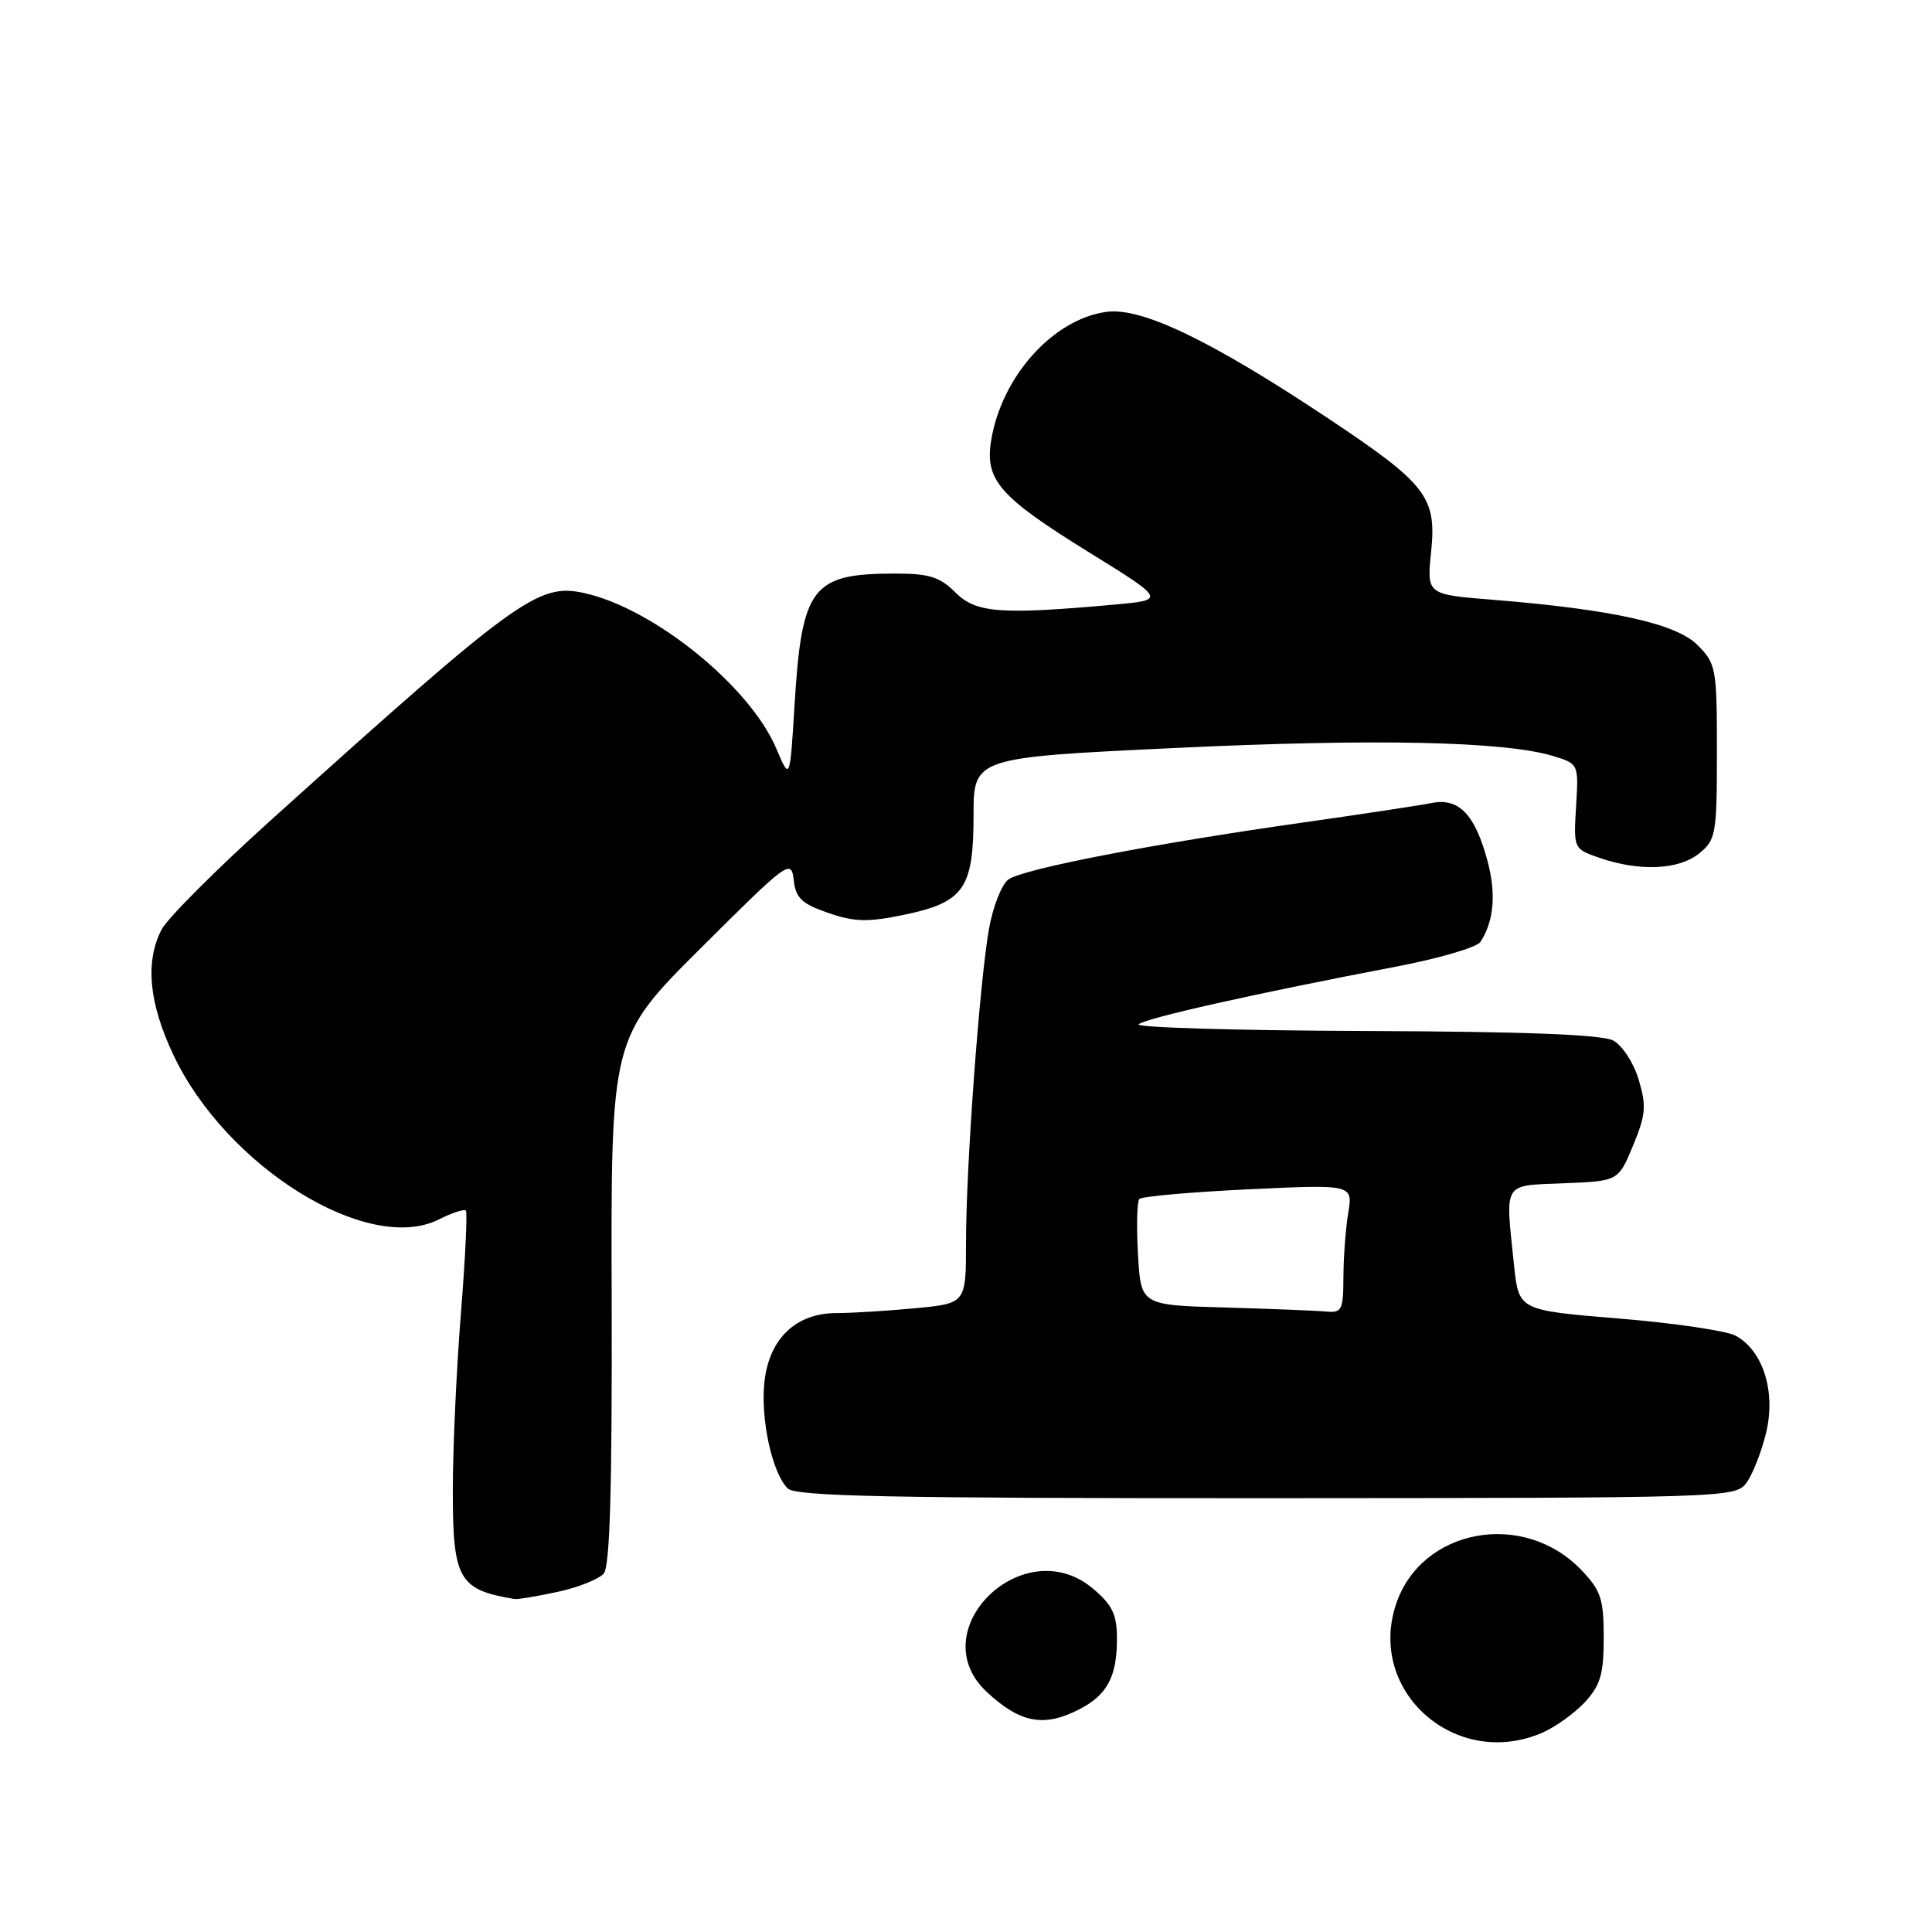 <?xml version="1.0" encoding="UTF-8" standalone="no"?>
<!DOCTYPE svg PUBLIC "-//W3C//DTD SVG 1.1//EN" "http://www.w3.org/Graphics/SVG/1.1/DTD/svg11.dtd" >
<svg xmlns="http://www.w3.org/2000/svg" xmlns:xlink="http://www.w3.org/1999/xlink" version="1.1" viewBox="0 0 256 256">
 <g >
 <path fill="currentColor"
d=" M 204.28 229.63 C 206.05 228.87 208.62 227.04 210.00 225.55 C 212.07 223.30 212.50 221.84 212.50 216.99 C 212.50 211.86 212.13 210.75 209.54 208.04 C 201.85 200.01 188.29 202.53 184.97 212.60 C 181.15 224.16 192.87 234.49 204.28 229.63 Z  M 143.02 226.49 C 146.72 224.58 148.00 222.17 148.00 217.15 C 148.00 213.91 147.41 212.68 144.80 210.48 C 135.63 202.77 122.02 216.05 130.75 224.19 C 135.18 228.32 138.34 228.91 143.02 226.49 Z  M 73.89 210.93 C 76.63 210.34 79.38 209.24 80.01 208.49 C 80.82 207.52 81.12 197.01 81.05 172.31 C 80.94 137.50 80.94 137.50 92.89 125.60 C 104.43 114.10 104.85 113.79 105.17 116.60 C 105.44 119.00 106.22 119.75 109.73 120.96 C 113.22 122.17 114.96 122.21 119.73 121.23 C 127.72 119.57 129.00 117.76 129.00 108.08 C 129.00 100.38 129.00 100.38 155.75 99.11 C 182.26 97.85 199.40 98.22 205.84 100.19 C 209.17 101.21 209.18 101.23 208.84 106.85 C 208.50 112.48 208.50 112.48 212.00 113.69 C 217.28 115.50 222.45 115.26 225.14 113.09 C 227.37 111.28 227.50 110.56 227.50 99.61 C 227.50 88.52 227.39 87.94 224.93 85.47 C 222.08 82.62 213.62 80.75 197.78 79.47 C 189.05 78.77 189.05 78.77 189.63 73.13 C 190.38 65.86 189.05 64.14 176.02 55.46 C 160.48 45.12 151.29 40.70 146.64 41.32 C 139.54 42.27 132.70 49.90 131.33 58.38 C 130.48 63.60 132.44 65.84 144.18 73.11 C 154.50 79.50 154.50 79.50 147.50 80.13 C 132.50 81.47 129.31 81.22 126.59 78.50 C 124.53 76.44 123.12 76.00 118.61 76.00 C 107.57 76.00 106.24 77.75 105.28 93.43 C 104.67 103.45 104.67 103.45 102.86 99.18 C 99.34 90.89 86.54 80.55 77.35 78.57 C 71.31 77.26 68.52 79.29 36.11 108.48 C 28.80 115.06 22.19 121.67 21.41 123.17 C 19.21 127.44 19.72 132.91 22.98 139.79 C 29.99 154.62 48.75 166.26 58.11 161.60 C 59.88 160.71 61.51 160.17 61.73 160.40 C 61.95 160.62 61.65 166.78 61.07 174.10 C 60.48 181.41 60.00 191.97 60.00 197.54 C 60.00 209.28 60.78 210.66 68.20 211.88 C 68.59 211.95 71.14 211.52 73.89 210.93 Z  M 231.40 196.50 C 232.22 195.40 233.39 192.42 234.01 189.88 C 235.34 184.43 233.62 178.94 229.96 176.98 C 228.75 176.33 221.79 175.31 214.50 174.71 C 201.25 173.62 201.25 173.62 200.62 167.67 C 199.45 156.43 199.02 157.13 207.22 156.79 C 214.44 156.50 214.44 156.50 216.39 151.79 C 218.08 147.71 218.18 146.54 217.13 143.05 C 216.47 140.83 214.96 138.52 213.77 137.88 C 212.29 137.08 202.00 136.69 180.86 136.61 C 163.94 136.55 150.45 136.15 150.88 135.73 C 151.67 134.93 166.40 131.63 184.91 128.10 C 190.63 127.01 195.70 125.53 196.16 124.81 C 197.96 122.06 198.27 118.46 197.10 114.07 C 195.45 107.92 193.31 105.69 189.73 106.40 C 188.18 106.71 180.52 107.87 172.71 108.98 C 152.72 111.81 135.53 115.14 133.61 116.54 C 132.72 117.20 131.56 120.16 131.04 123.12 C 129.78 130.33 128.00 154.67 128.00 164.66 C 128.00 172.71 128.00 172.71 121.25 173.35 C 117.54 173.70 112.84 173.99 110.81 173.99 C 105.47 174.00 101.94 177.36 101.30 183.04 C 100.74 187.96 102.30 195.16 104.37 197.22 C 105.43 198.28 117.78 198.53 167.80 198.52 C 228.70 198.49 229.95 198.45 231.40 196.50 Z  M 162.33 173.25 C 151.17 172.94 151.17 172.94 150.79 166.22 C 150.58 162.52 150.66 159.22 150.96 158.88 C 151.26 158.53 157.75 157.96 165.39 157.59 C 179.27 156.94 179.27 156.94 178.65 160.72 C 178.30 162.80 178.02 166.64 178.01 169.25 C 178.00 173.57 177.80 173.98 175.75 173.79 C 174.51 173.67 168.48 173.43 162.33 173.25 Z "/>
</g>
</svg>